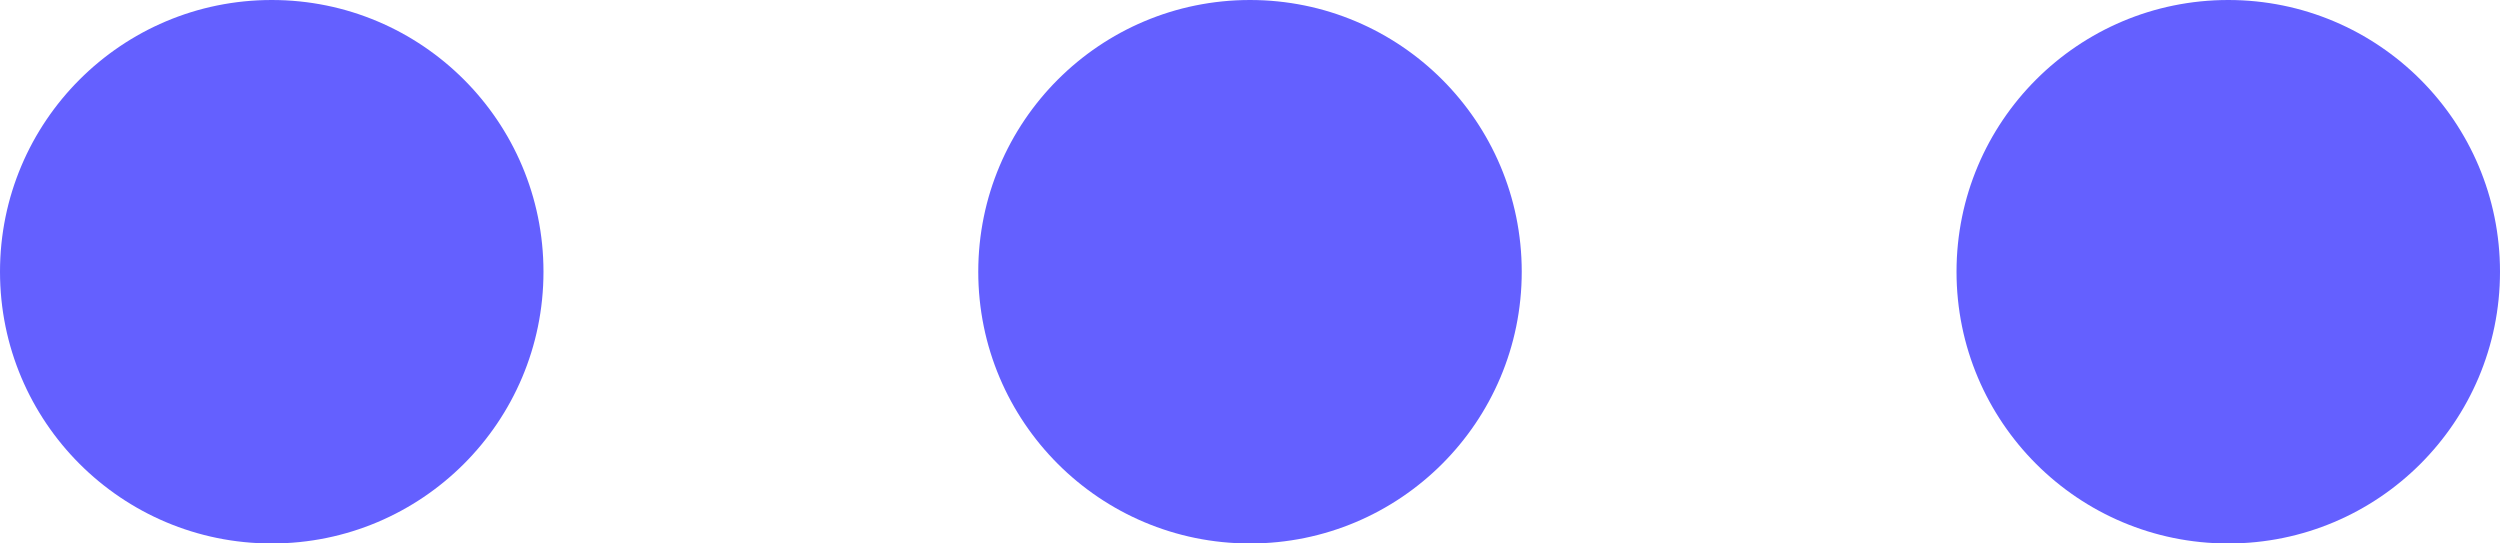 <svg width="23" height="5" viewBox="0 0 23 5" fill="none" xmlns="http://www.w3.org/2000/svg">
<path d="M14 2.5C14 3.881 12.881 5 11.5 5C10.119 5 9 3.881 9 2.5C9 1.119 10.119 0 11.5 0C12.881 0 14 1.119 14 2.5Z" fill="#6460FF"/>
<path d="M23 2.5C23 3.881 21.881 5 20.5 5C19.119 5 18 3.881 18 2.5C18 1.119 19.119 0 20.5 0C21.881 0 23 1.119 23 2.5Z" fill="#6460FF"/>
<path d="M5 2.5C5 3.881 3.881 5 2.5 5C1.119 5 0 3.881 0 2.5C0 1.119 1.119 0 2.5 0C3.881 0 5 1.119 5 2.5Z" fill="#6460FF"/>
</svg>
